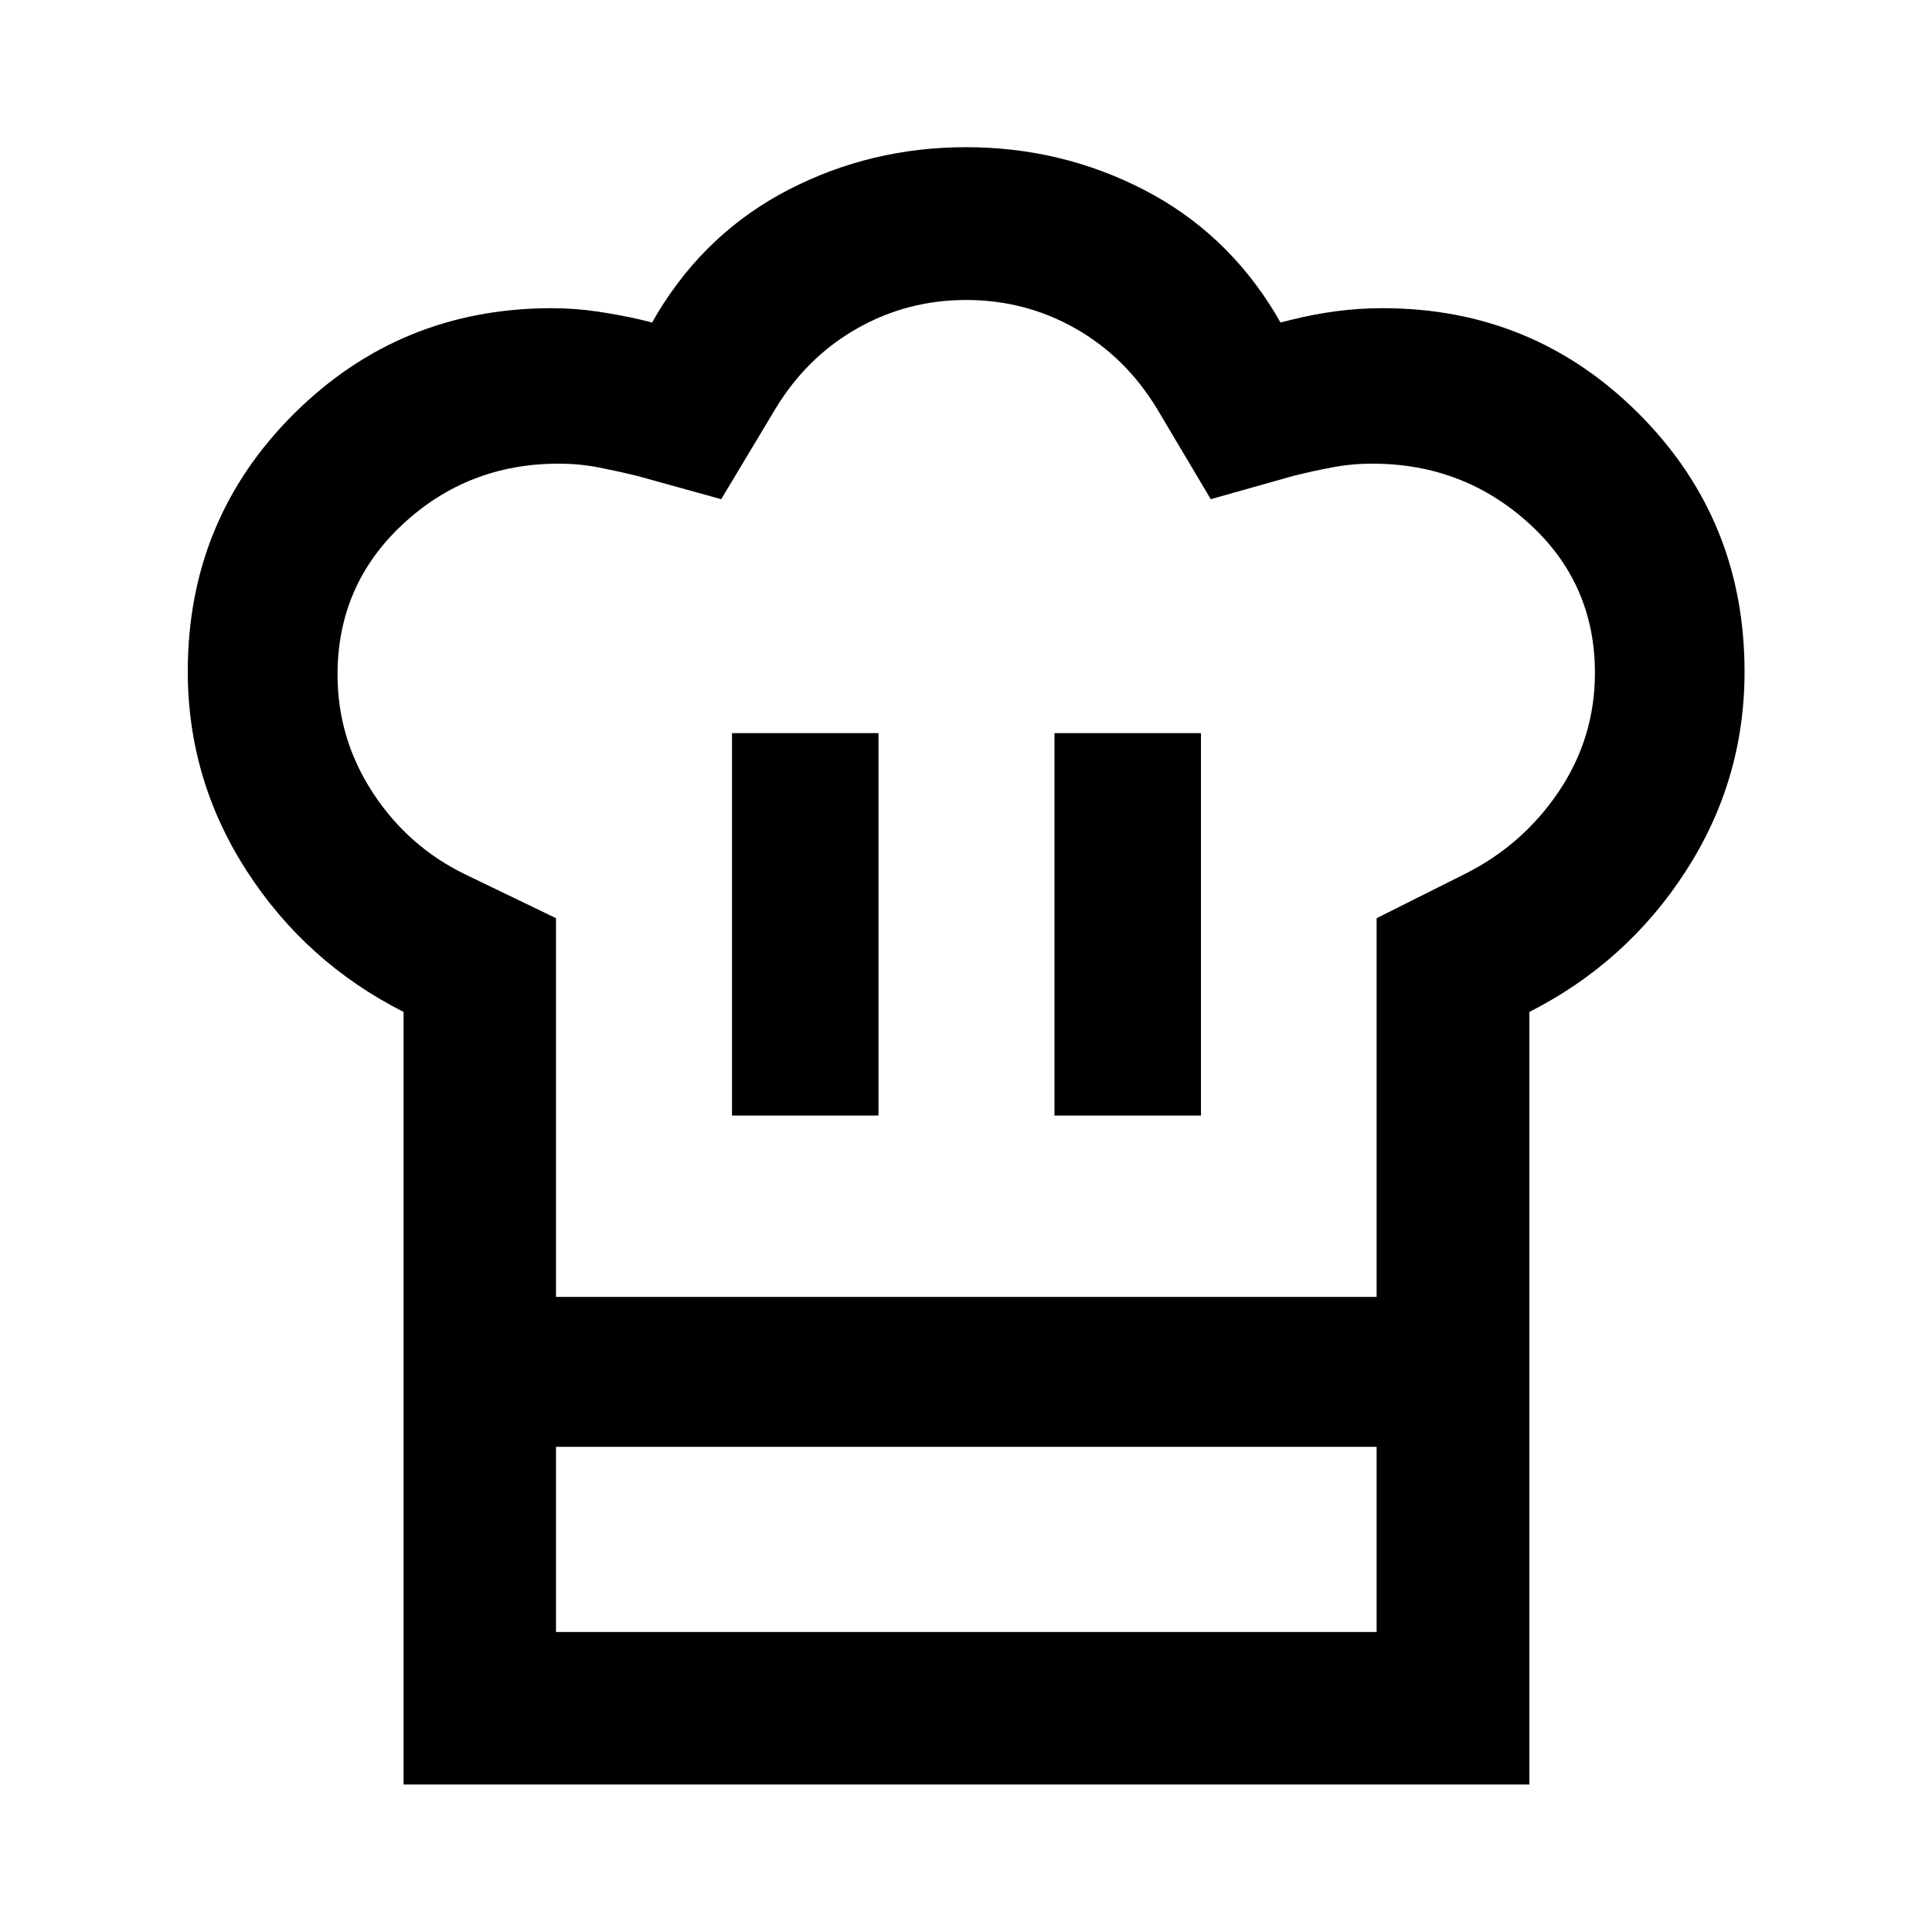 <svg xmlns="http://www.w3.org/2000/svg" height="40" viewBox="0 -960 960 960" width="40"><path d="M363.72-405.68h72.8V-595.7h-72.8v190.02Zm-163.19-51.5q-48.48-24.54-77.85-69.94-29.38-45.41-29.38-99.23 0-75.56 52.74-128.03 52.74-52.48 128.11-52.48 11.24 0 22.39 1.62t22.18 4.16l5.33 1.33 2.67-4.66q24.47-40.41 65.3-61.43 40.84-21.02 88.02-21.02 47.18 0 88.1 21.02 40.91 21.02 65.43 61.43l2.67 4.66 5.33-1.33q11.05-2.76 22.31-4.27 11.25-1.51 23.23-1.51 74.89 0 127.32 52.55 52.43 52.55 52.43 128.03 0 54.07-29.3 99.31-29.29 45.25-77.61 69.79v216.11H200.53v-216.11Zm323.43 51.5h72.8V-595.7h-72.8v190.02Zm-247.68 90.1h407.76v-188.18L728-525.78q28.88-14.52 46.7-41.15 17.81-26.62 17.81-58.7 0-44.46-32.69-74.22-32.69-29.76-77.86-29.76-10.21 0-19.69 1.79-9.48 1.78-19.29 4.2l-41.35 11.66-26.69-44.89q-15.57-25.72-40.51-39.9-24.94-14.19-54.3-14.19-29.35 0-54.31 14.19-24.95 14.18-40.52 39.9l-26.93 44.89-42.11-11.66q-9.57-2.32-19.02-4.16-9.46-1.83-19.64-1.83-45.15 0-77.51 30.15-32.37 30.15-32.37 74.67 0 31.99 17.7 58.94 17.7 26.96 46.58 40.73l44.28 21.36v188.18Zm-75.75 74.51h75.75v92.01h407.76v-92.01h75.91V-73.3H200.53v-167.77Zm279.71-74.51Z"/></svg>